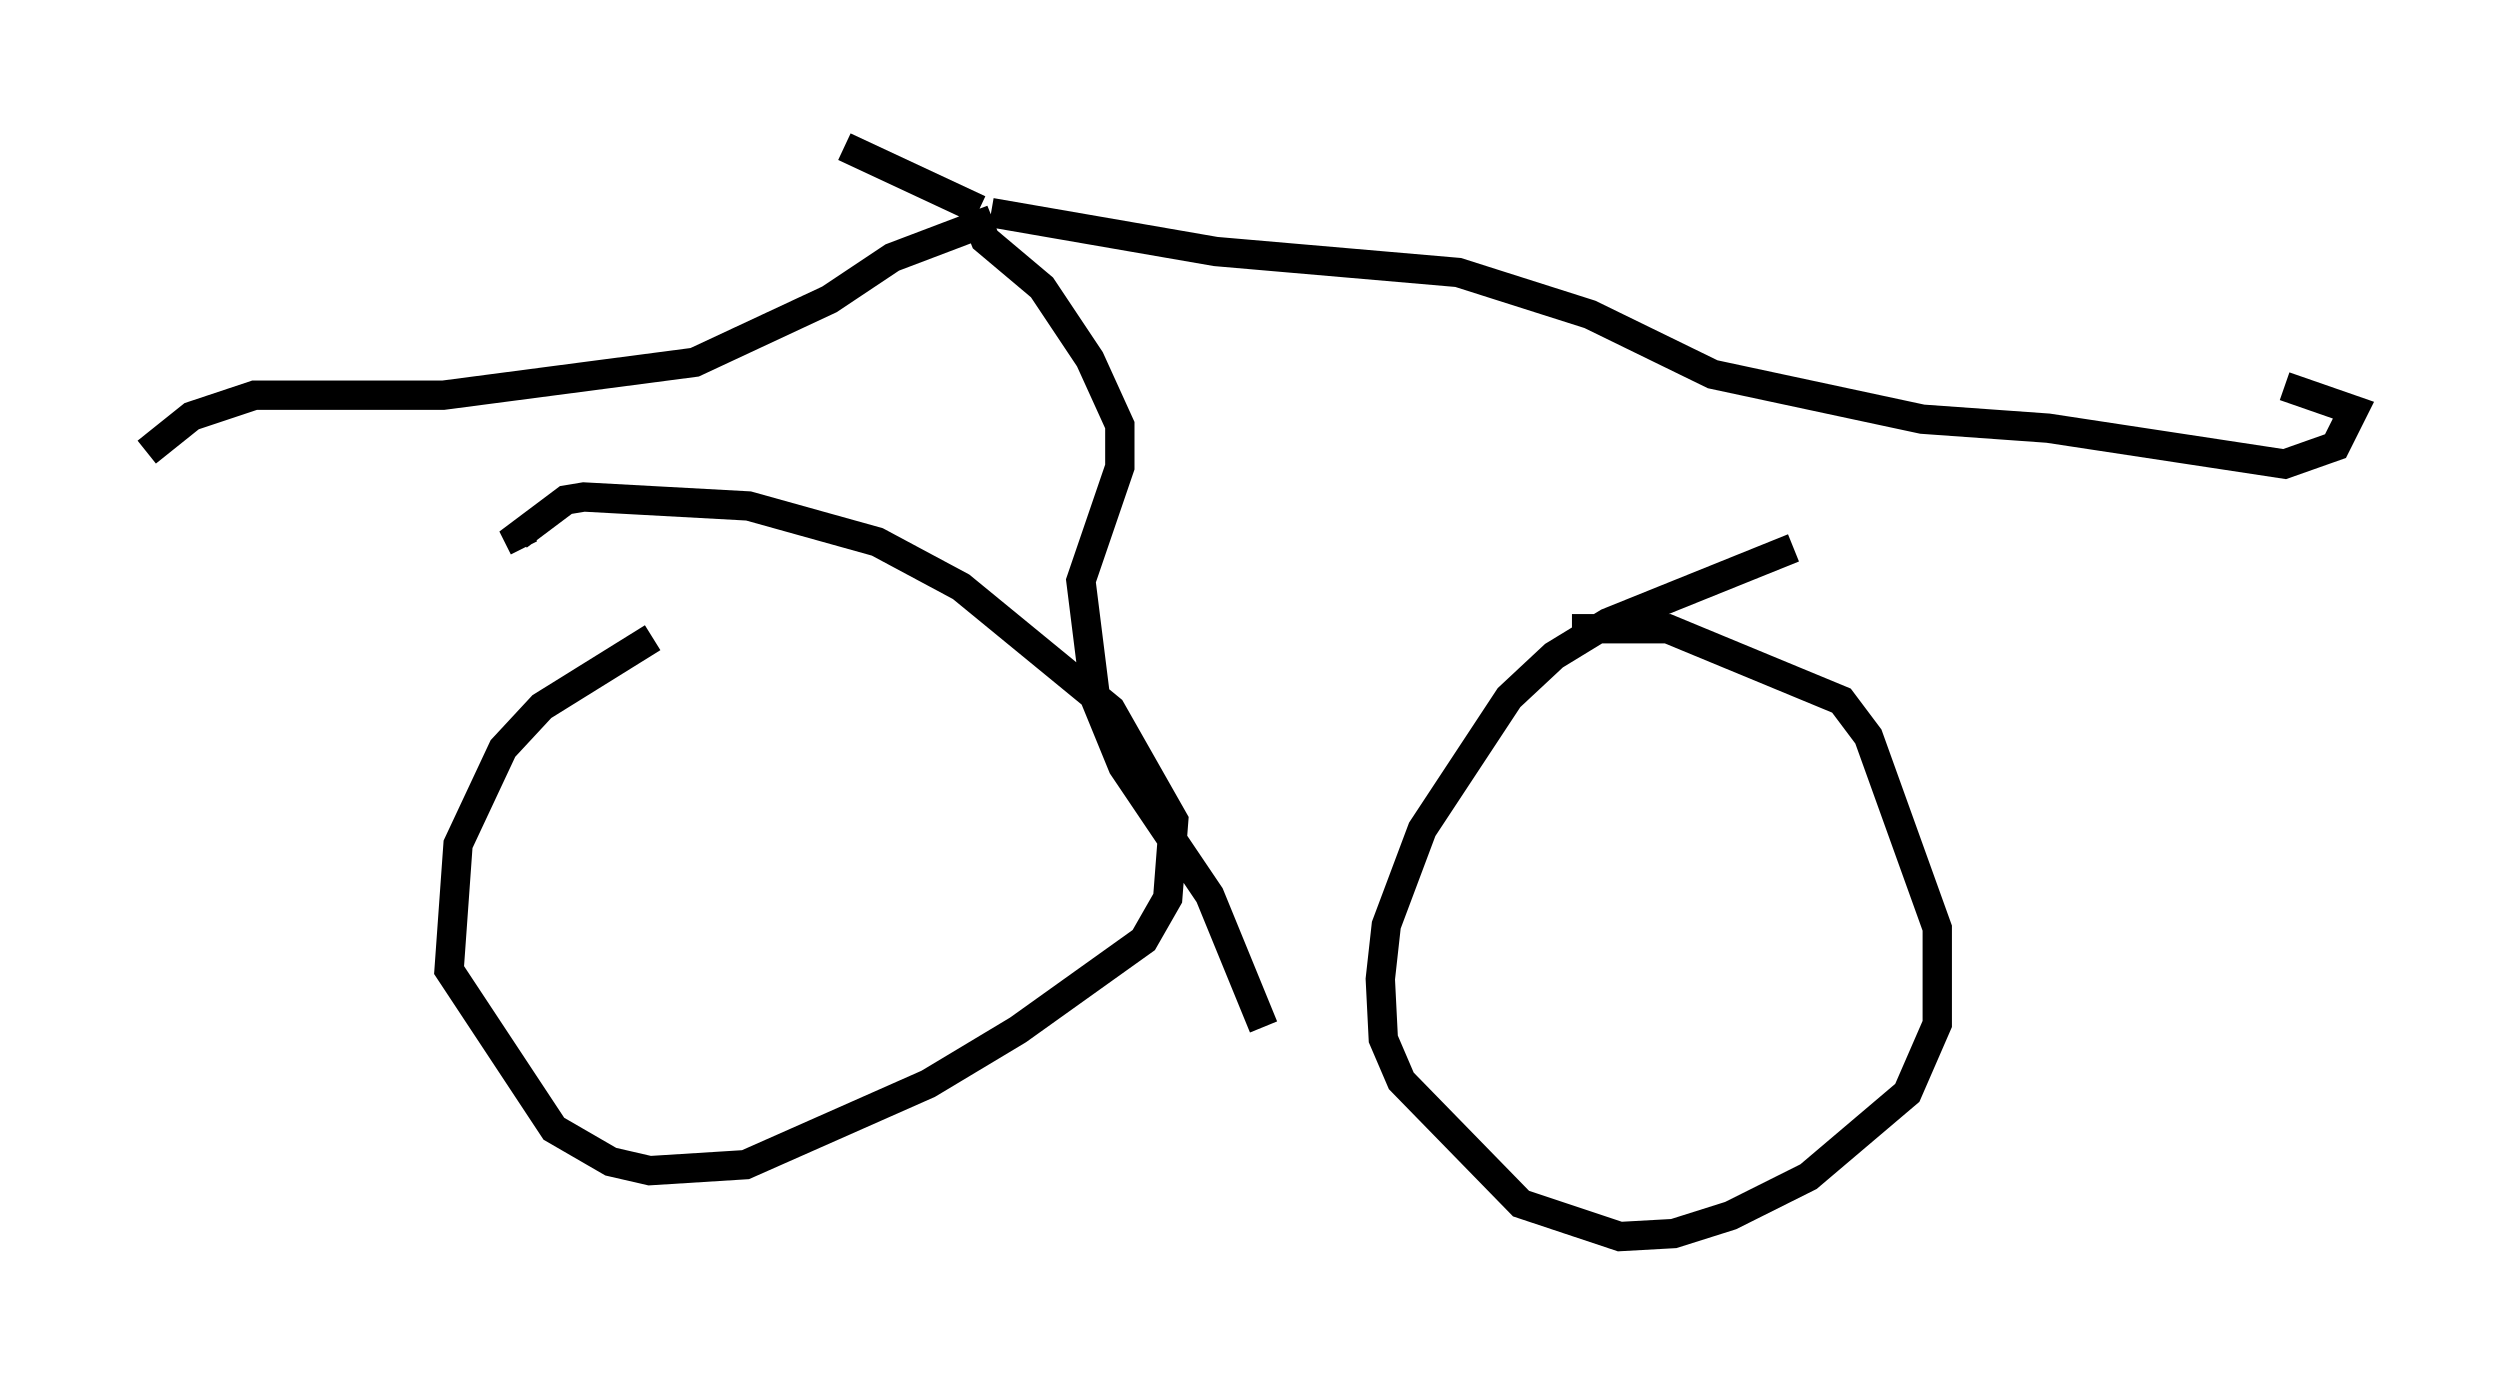 <?xml version="1.0" encoding="utf-8" ?>
<svg baseProfile="full" height="47.159" version="1.1" width="85.236" xmlns="http://www.w3.org/2000/svg" xmlns:ev="http://www.w3.org/2001/xml-events" xmlns:xlink="http://www.w3.org/1999/xlink"><defs /><rect fill="white" height="47.159" width="85.236" x="0" y="0" /><path d="M24.192, 21.334 m-1.94, 0.408 l-3.777, 2.348 -1.327, 1.429 l-1.531, 3.267 -0.306, 4.288 l3.573, 5.41 1.94, 1.123 l1.327, 0.306 3.267, -0.204 l6.227, -2.756 3.063, -1.838 l4.288, -3.063 0.817, -1.429 l0.204, -2.654 -2.144, -3.777 l-5.104, -4.185 -2.858, -1.531 l-4.39, -1.225 -5.615, -0.306 l-0.613, 0.102 -1.633, 1.225 l0.204, 0.408 m43.284, 0.0 l-6.329, 2.552 -1.838, 1.123 l-1.531, 1.429 -2.96, 4.492 l-1.225, 3.267 -0.204, 1.838 l0.102, 2.042 0.613, 1.429 l4.083, 4.185 3.369, 1.123 l1.838, -0.102 1.94, -0.613 l2.654, -1.327 3.369, -2.858 l1.021, -2.348 0.0, -3.267 l-2.348, -6.533 -0.919, -1.225 l-5.921, -2.45 -3.267, 0.0 m-10.515, 13.577 l-1.838, -4.492 -2.96, -4.39 l-0.919, -2.246 -0.51, -4.083 l1.327, -3.879 0.0, -1.429 l-1.021, -2.246 -1.633, -2.45 l-1.94, -1.633 -0.204, -0.51 l-2.96, 1.123 -2.144, 1.429 l-4.594, 2.144 -8.575, 1.123 l-6.431, 0.0 -2.144, 0.715 l-1.531, 1.225 m28.788, -8.167 l7.656, 1.327 8.269, 0.715 l4.492, 1.429 4.185, 2.042 l7.146, 1.531 4.288, 0.306 l8.065, 1.225 1.735, -0.613 l0.613, -1.225 -2.348, -0.817 m-44.509, -6.023 l-4.594, -2.144 " fill="none" stroke="black" stroke-width="1" /></svg>